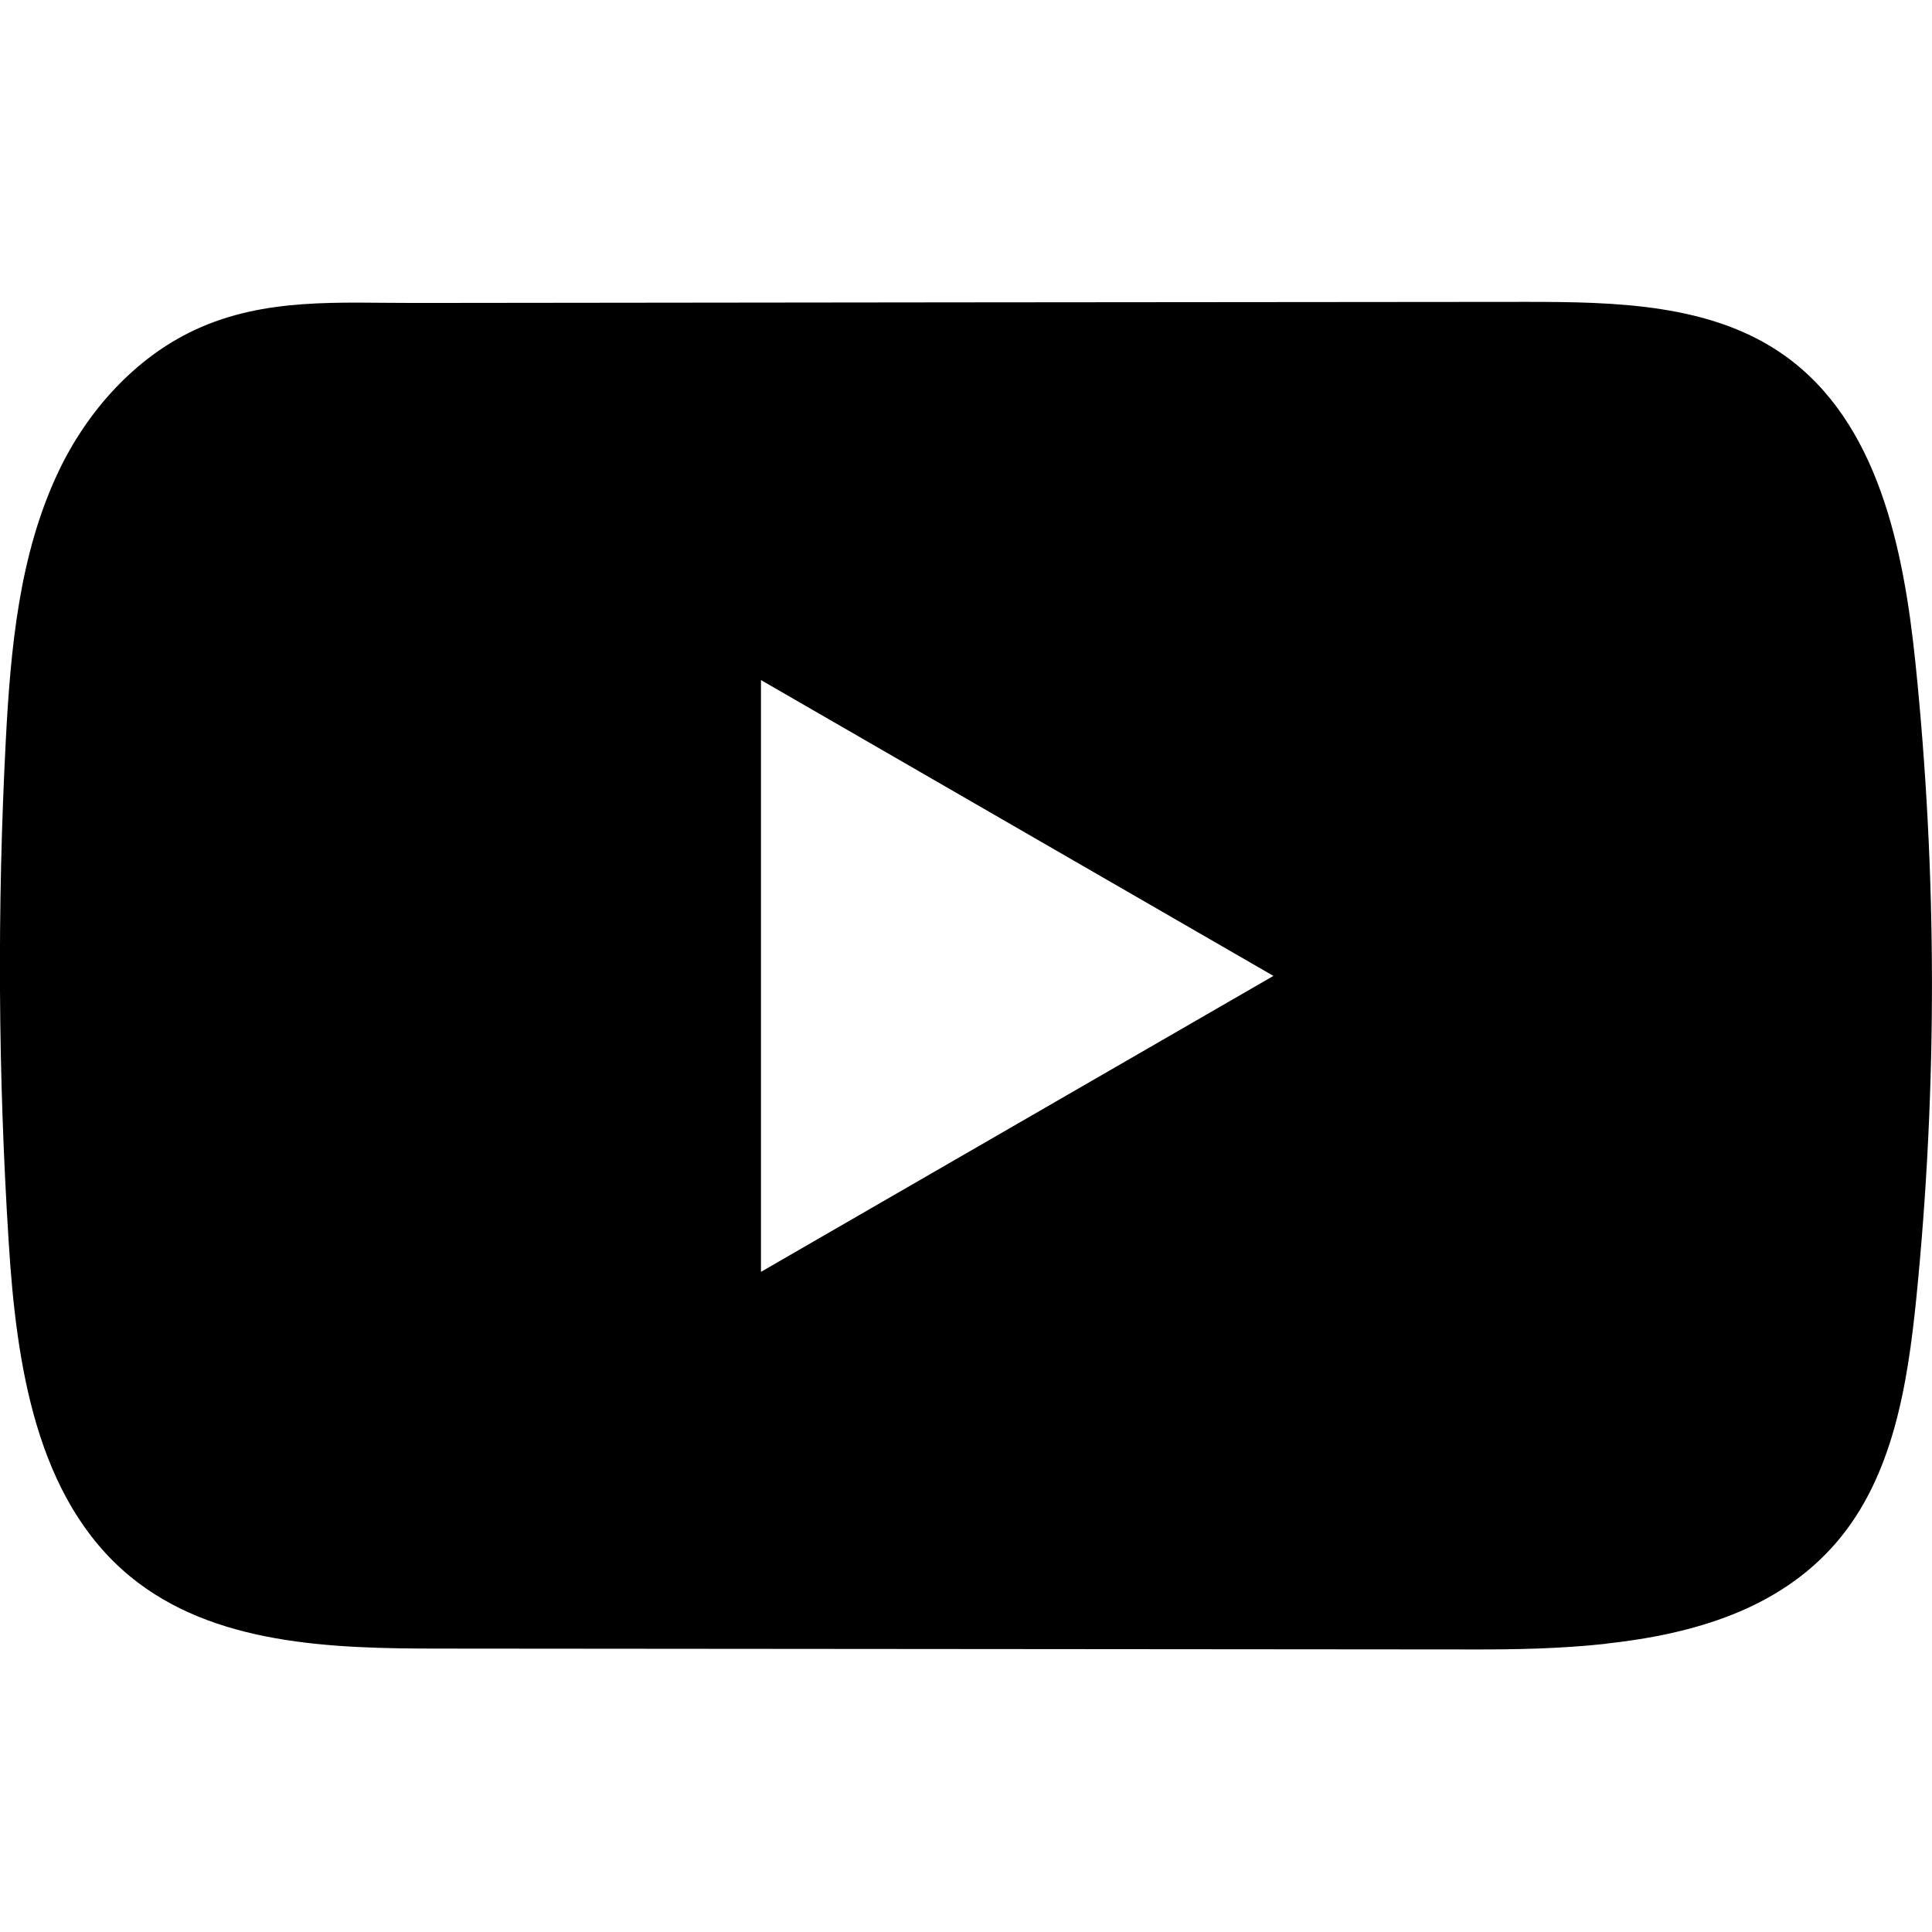 <svg width="16" height="16" viewBox="0 0 16 16" fill="none" xmlns="http://www.w3.org/2000/svg">
<g clip-path="url(#clip0_4448_3454)">
<path d="M12.641 2.5C13.38 2.5 14.173 2.515 14.776 2.942C15.554 3.494 15.765 4.542 15.863 5.491C16.043 7.239 16.045 9.005 15.87 10.752C15.797 11.472 15.676 12.235 15.202 12.781C14.731 13.324 14.033 13.532 13.301 13.612L13.3 13.613C12.928 13.654 12.548 13.661 12.183 13.66C9.336 13.658 6.488 13.655 3.641 13.653C2.745 13.653 1.769 13.624 1.077 13.055C0.297 12.411 0.135 11.295 0.072 10.286C-0.016 8.903 -0.024 7.515 0.048 6.131C0.088 5.371 0.158 4.592 0.485 3.904C0.72 3.41 1.112 2.966 1.614 2.732C2.197 2.461 2.809 2.51 3.437 2.509C4.941 2.507 6.445 2.506 7.949 2.504C9.512 2.502 11.077 2.502 12.641 2.5ZM6.302 10.533L10.546 8.082L6.302 5.632V10.533Z" fill="currentColor"/>
</g>
<defs>
<clipPath id="clip0_4448_3454">
<rect width="16" height="16" fill="white"/>
</clipPath>
</defs>
</svg>
